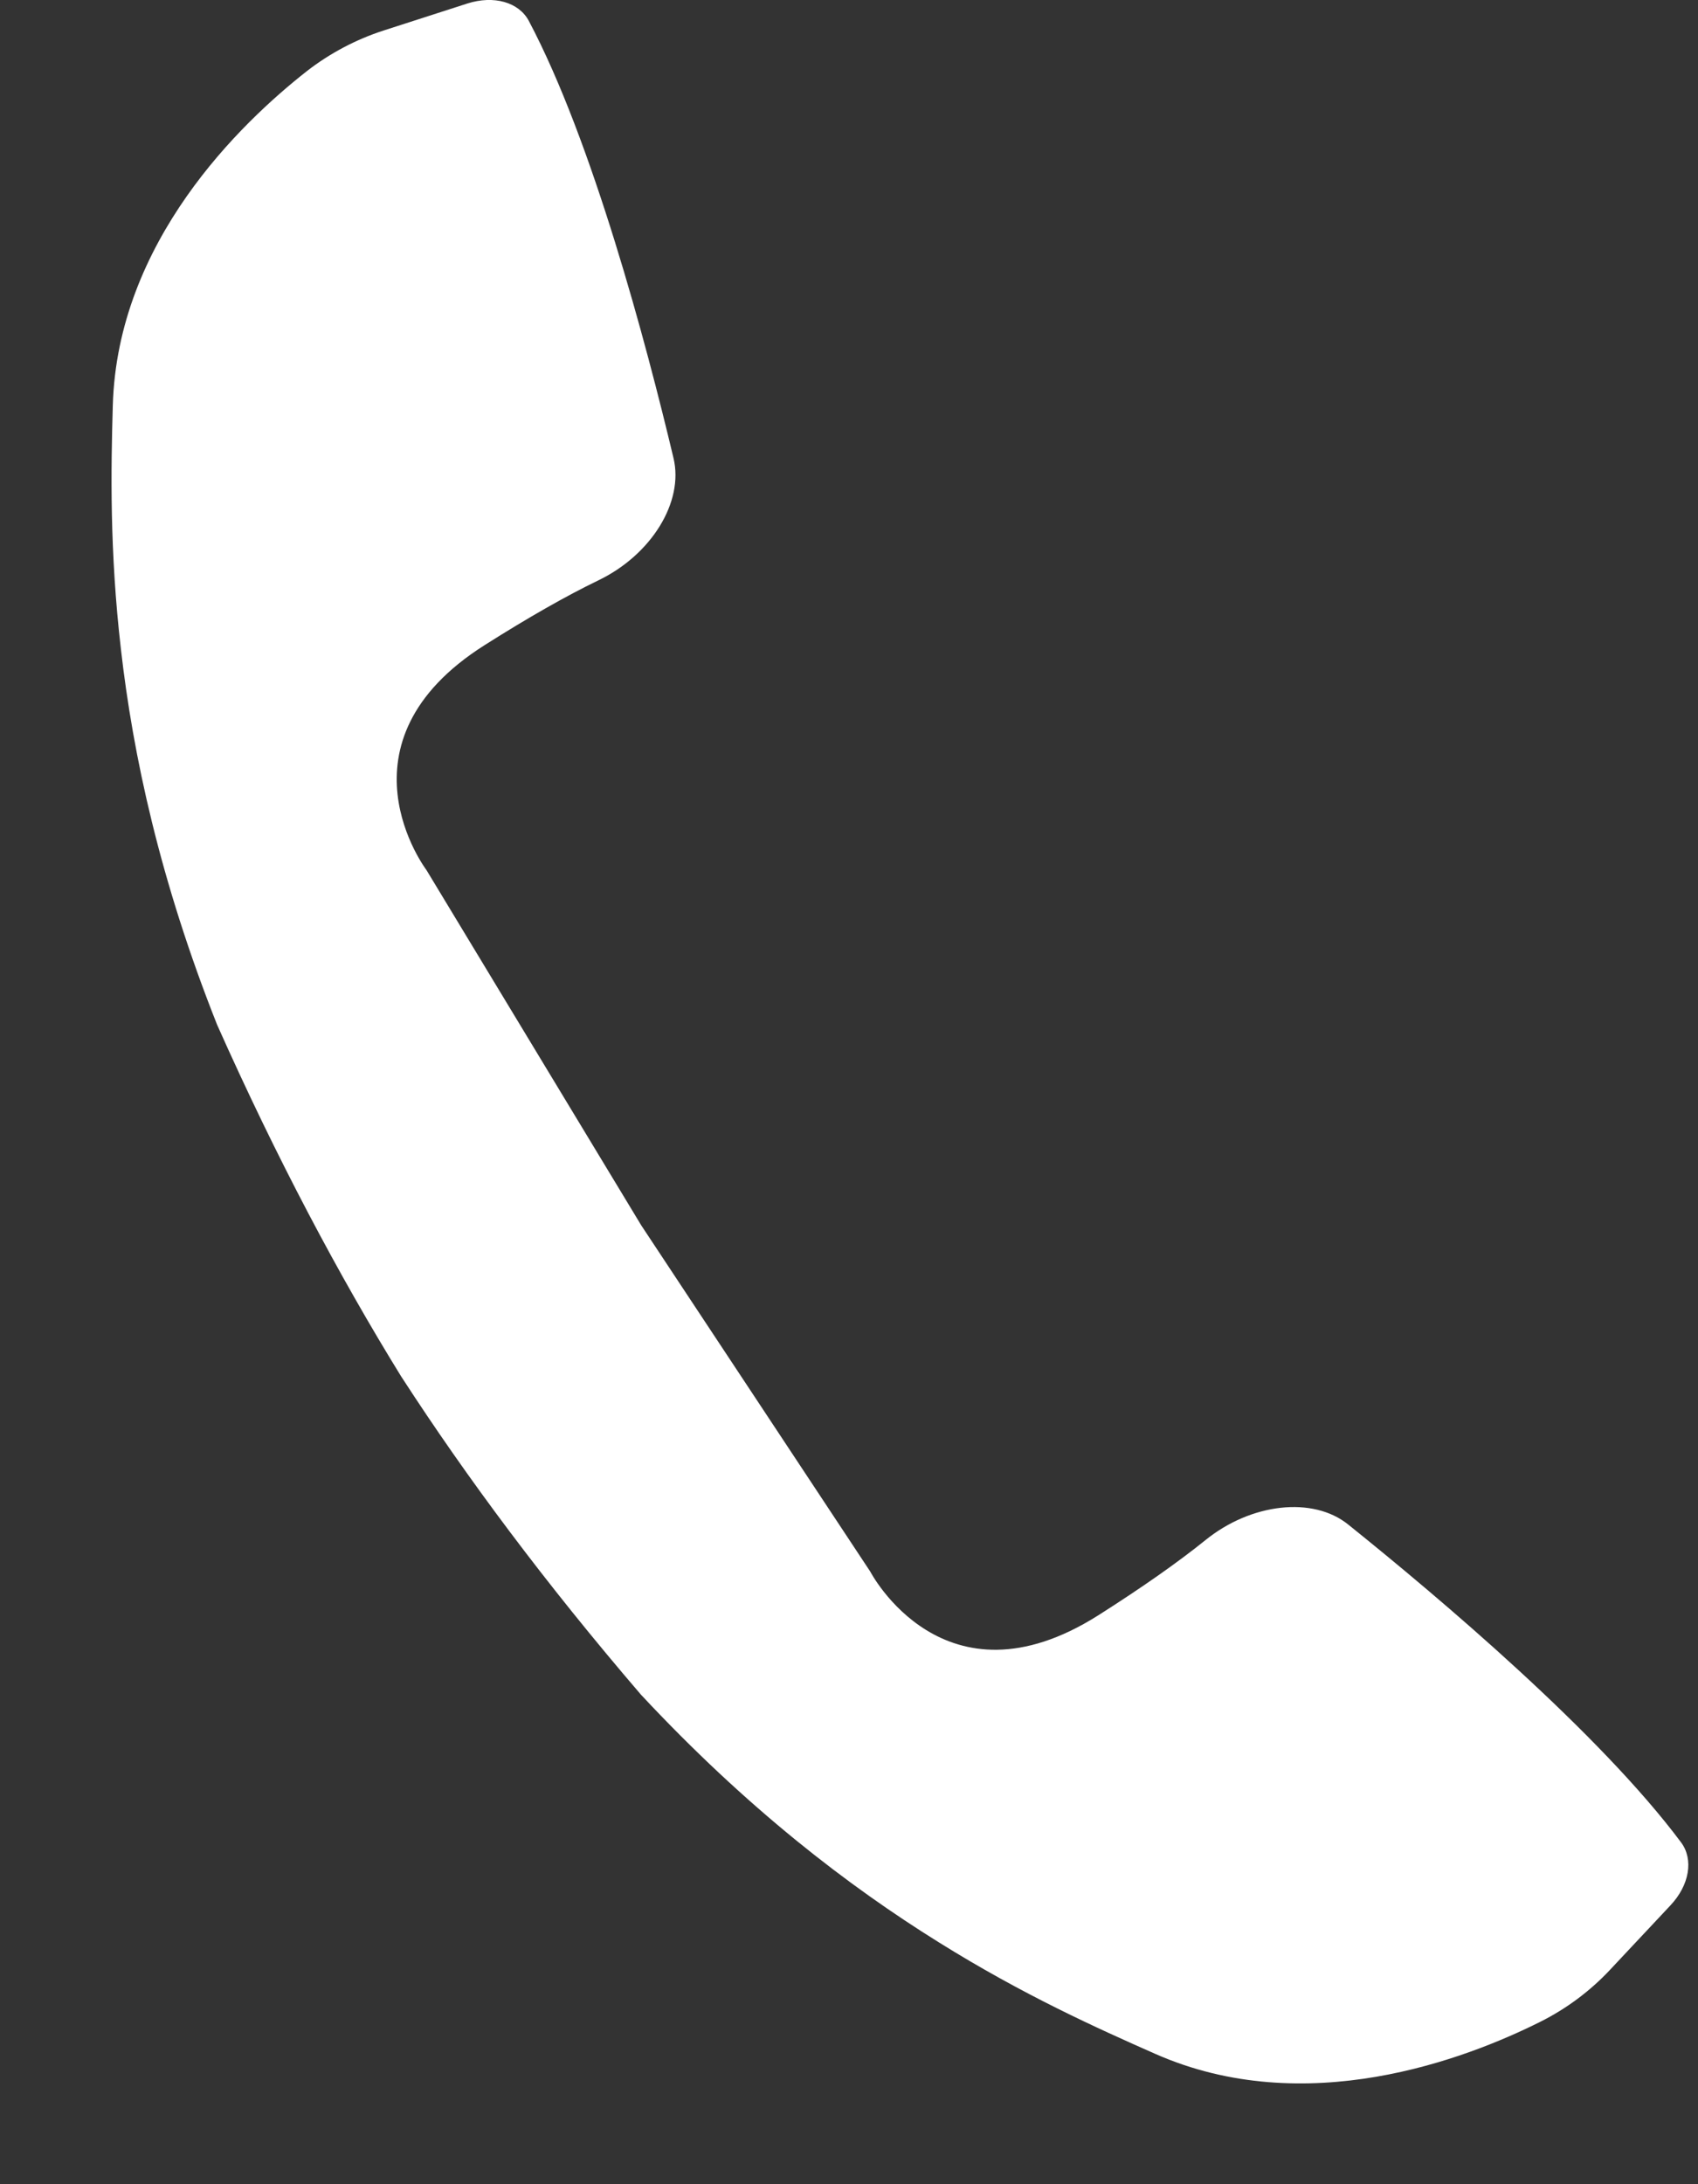 <svg width="14" height="18" viewBox="0 0 14 18" fill="none" xmlns="http://www.w3.org/2000/svg">
<rect x="0" y="0" width="14" height="18" fill="#333333" stroke="none"/>
<path d="M13.861 15.184C13.19 14.284 11.87 13.169 11.115 12.563C10.825 12.33 10.316 12.387 9.939 12.692C9.711 12.876 9.414 13.084 9.055 13.312C7.781 14.118 7.175 12.951 7.175 12.951L5.287 10.098L3.516 7.17C3.516 7.17 2.721 6.123 3.995 5.317C4.355 5.089 4.67 4.91 4.933 4.783C5.37 4.573 5.64 4.137 5.553 3.775C5.329 2.833 4.886 1.164 4.36 0.172C4.278 0.018 4.072 -0.041 3.853 0.029L3.161 0.252C2.936 0.325 2.719 0.439 2.529 0.587C1.984 1.015 0.967 1.99 0.93 3.344C0.915 3.867 0.903 4.538 0.997 5.35C1.096 6.221 1.318 7.256 1.79 8.445C2.284 9.553 2.794 10.511 3.308 11.344L3.314 11.353C3.846 12.174 4.494 13.045 5.284 13.965C6.157 14.901 6.996 15.544 7.741 16.007C8.435 16.44 9.047 16.715 9.525 16.926C10.764 17.473 12.082 16.971 12.701 16.661C12.917 16.553 13.113 16.406 13.275 16.233L13.772 15.703C13.93 15.536 13.965 15.324 13.861 15.184Z" fill="white"/>
</svg>
